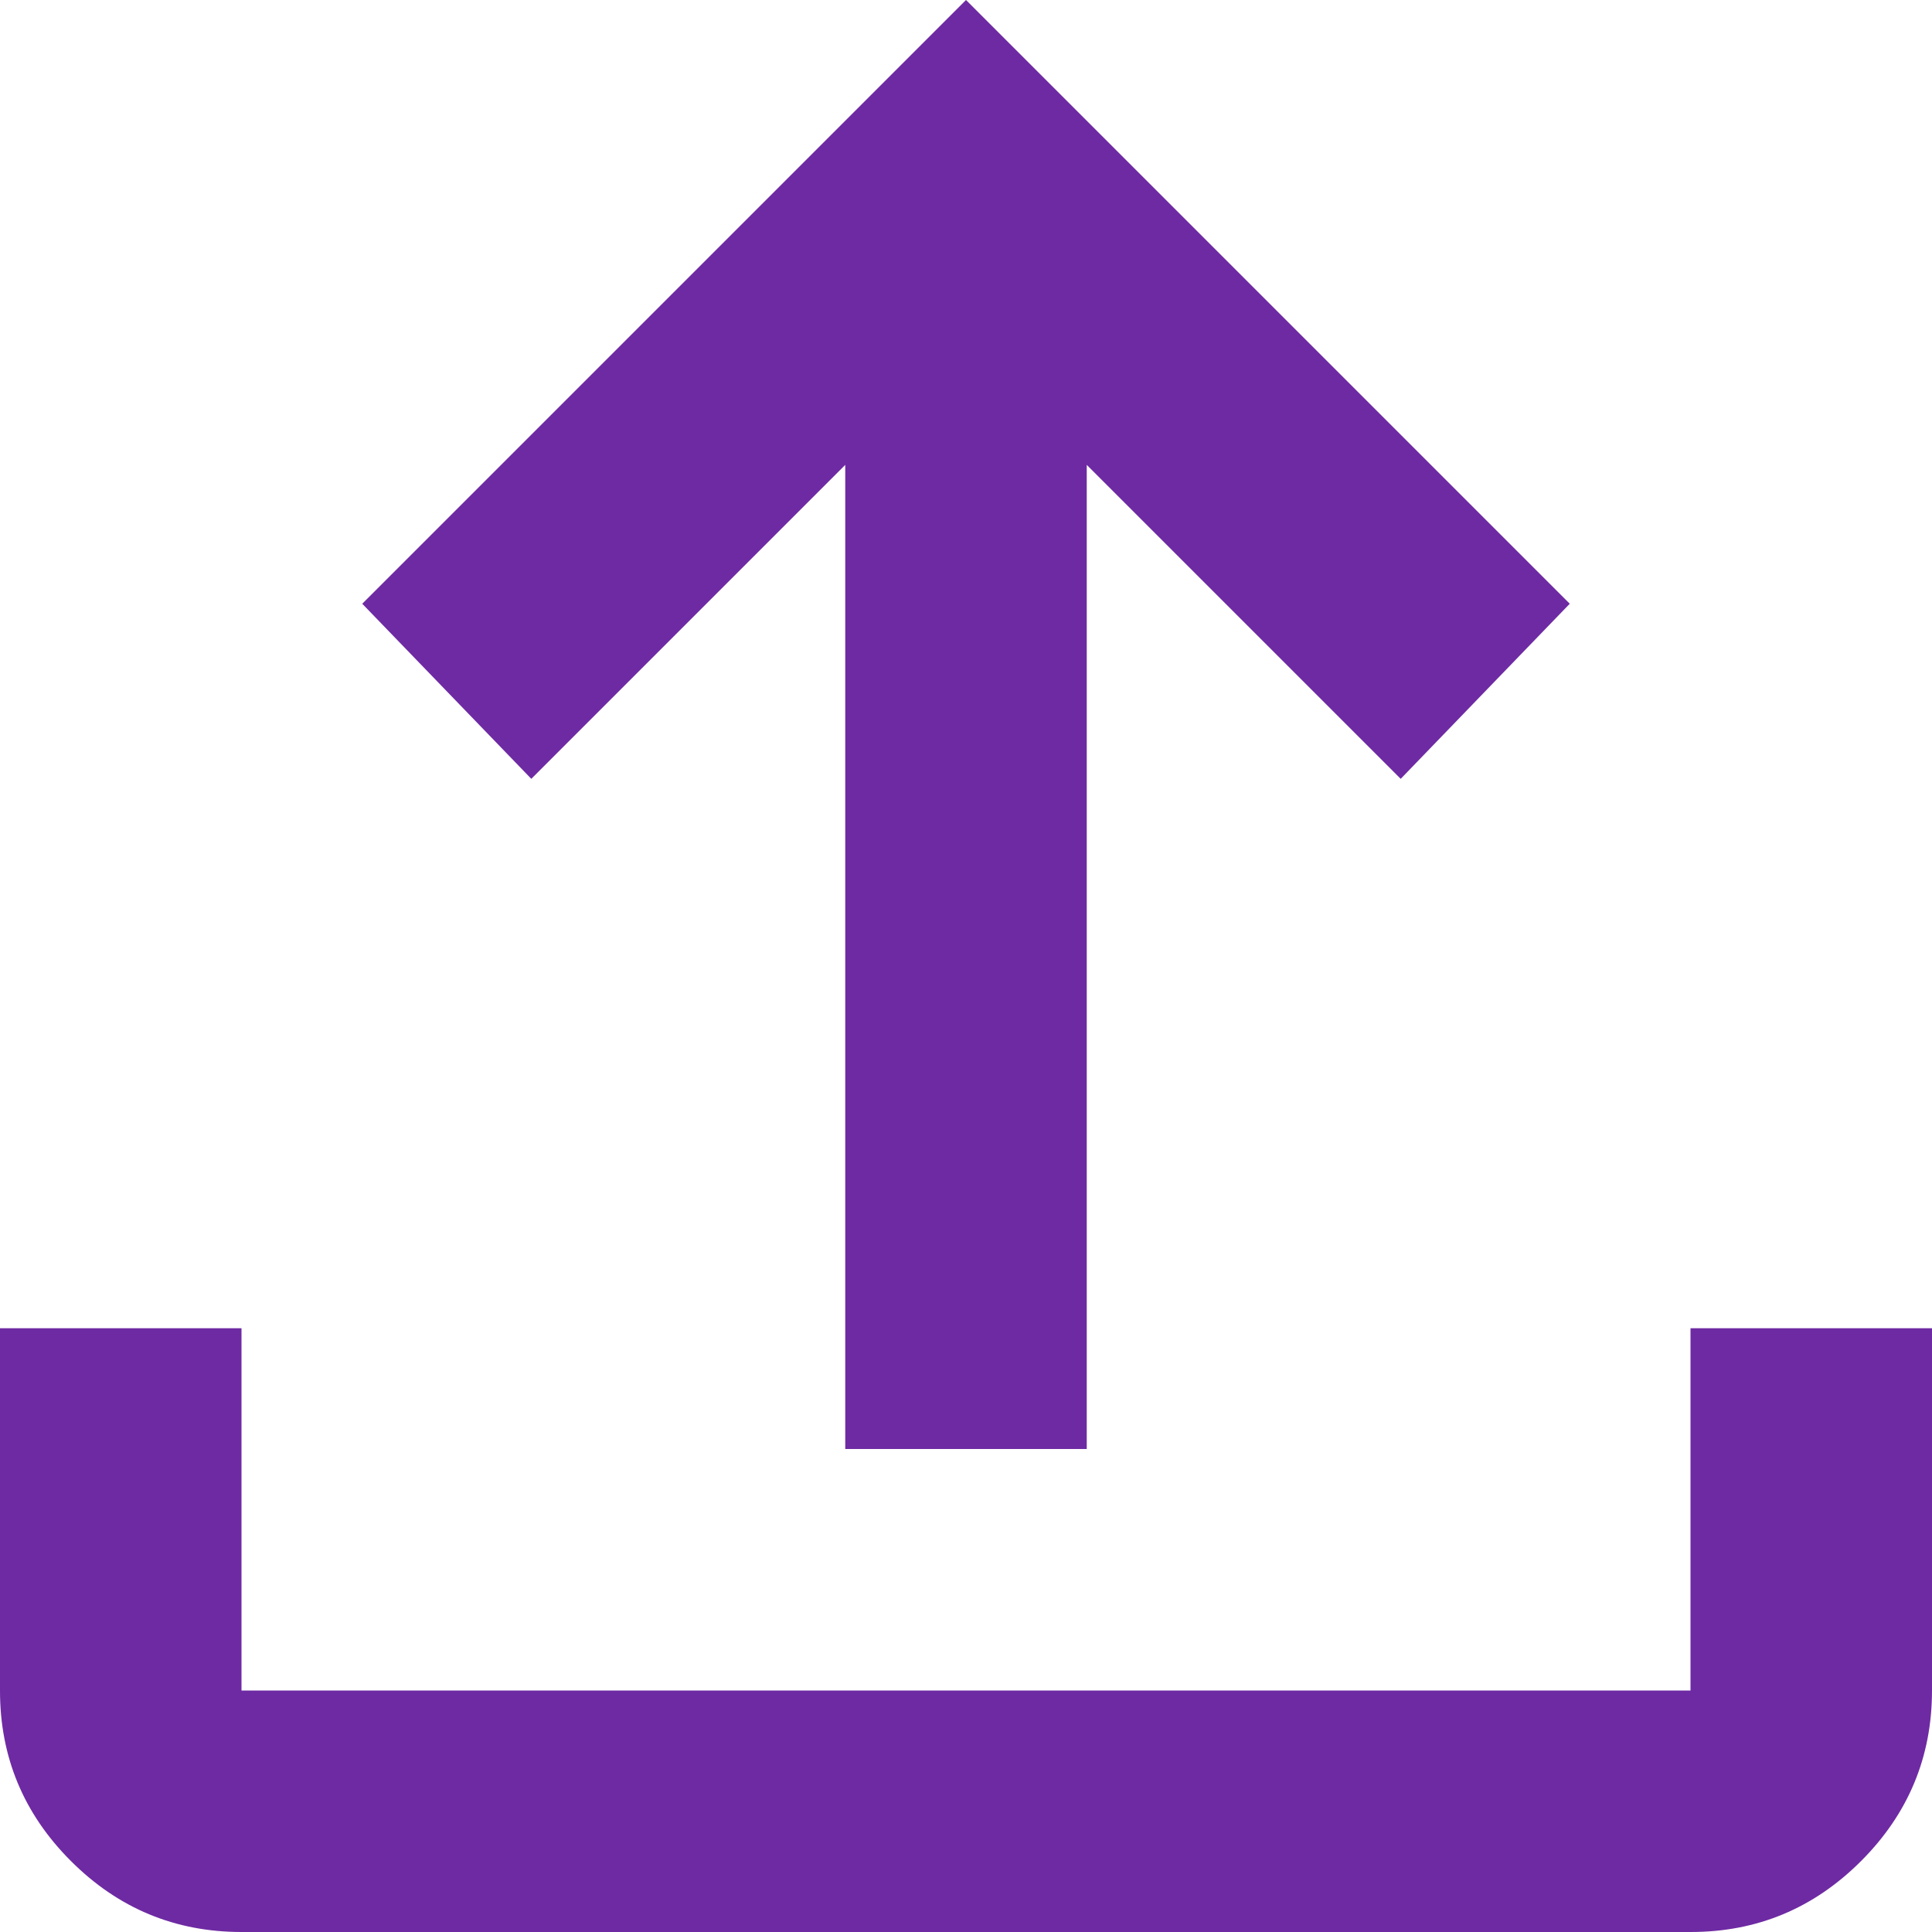 <svg width="32" height="32" viewBox="0 0 32 32" fill="none" xmlns="http://www.w3.org/2000/svg">
<path d="M14 24V7.7L8.8 12.9L6 10L16 0L26 10L23.2 12.9L18 7.7V24H14ZM4 32C2.9 32 1.958 31.608 1.174 30.824C0.39 30.04 -0.001 29.099 3.39559e-06 28V22H4V28H28V22H32V28C32 29.1 31.608 30.042 30.824 30.826C30.04 31.61 29.099 32.001 28 32H4Z" fill="#6E2AA3"/>
</svg>
